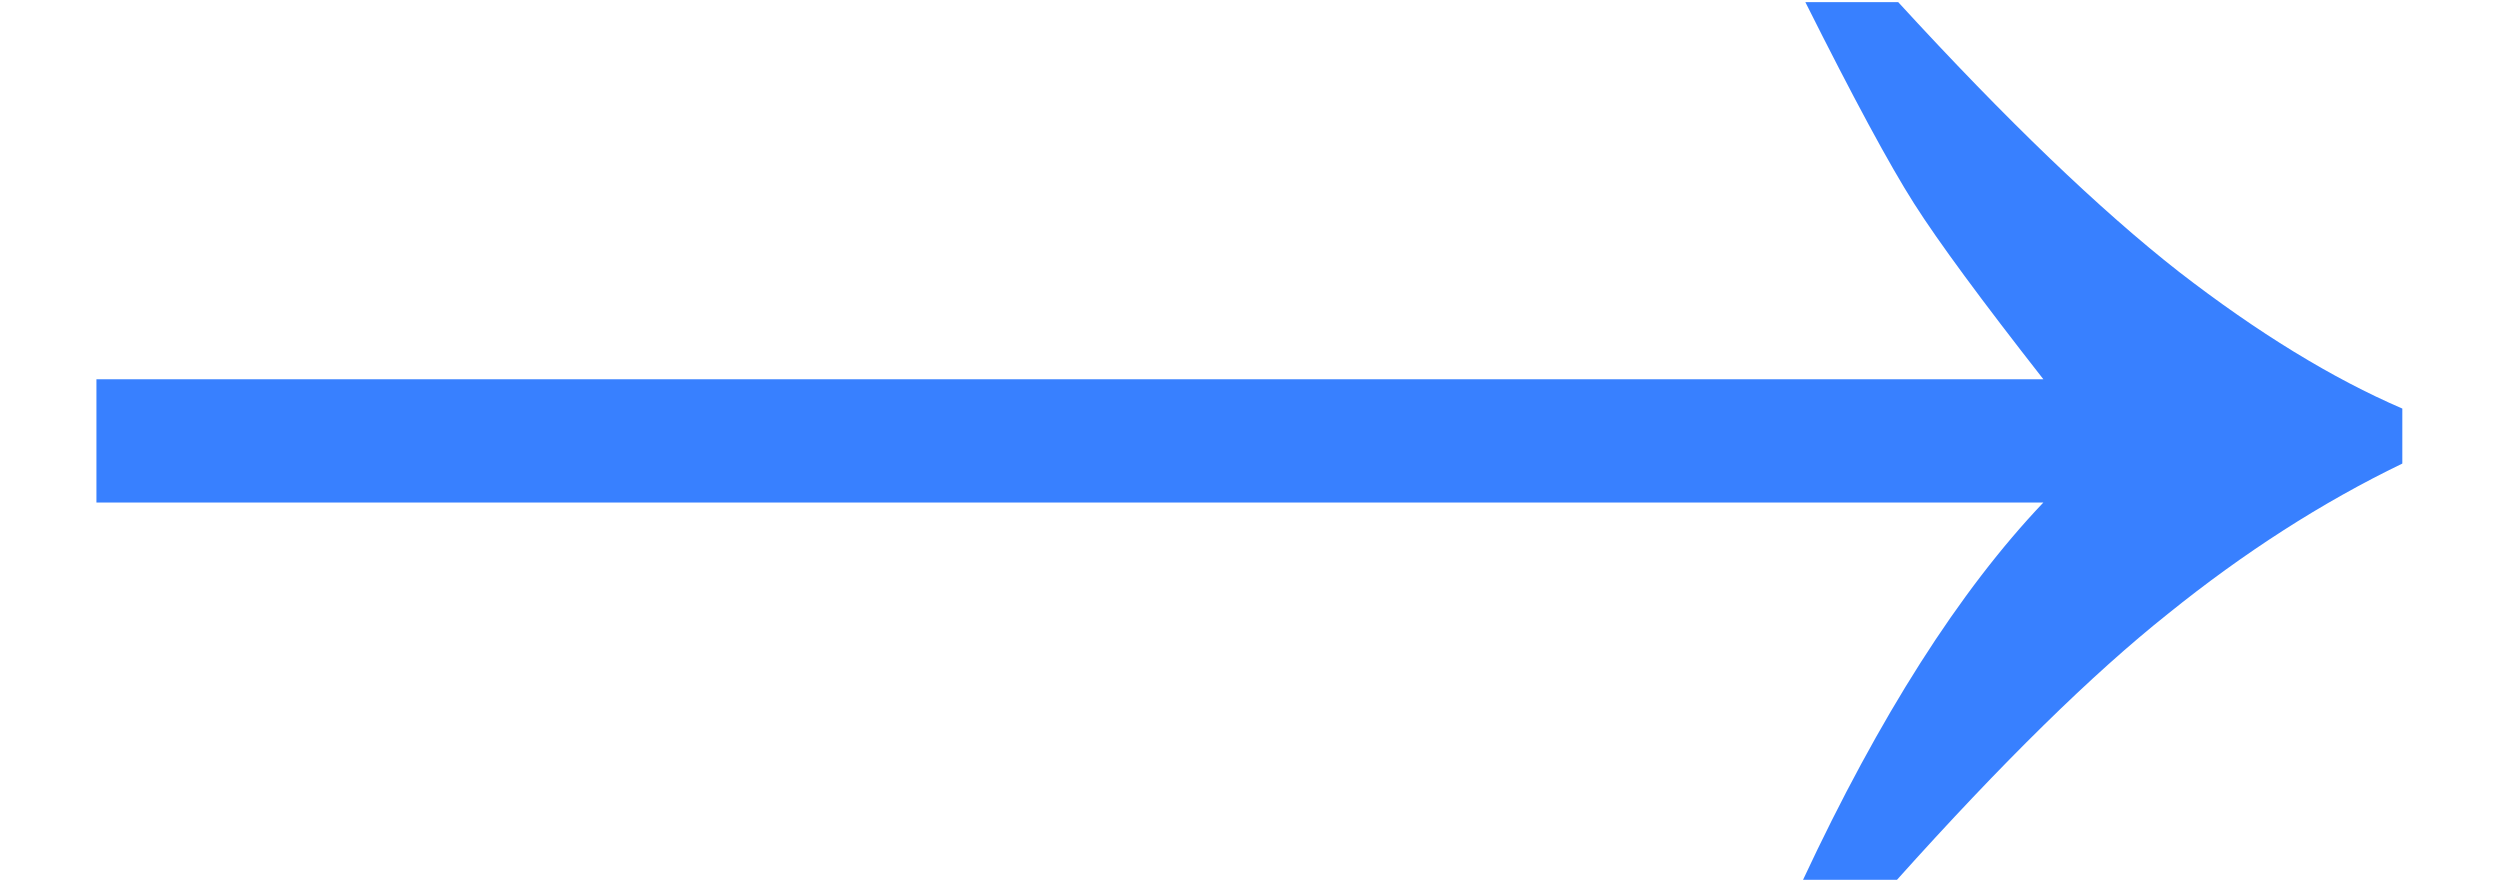<svg width="14" height="5" viewBox="0 0 14 5" fill="none" xmlns="http://www.w3.org/2000/svg">
<path d="M10.63 0.012C11.236 0.673 11.76 1.176 12.202 1.522C12.644 1.864 13.061 2.119 13.453 2.288V2.596C13.002 2.814 12.565 3.095 12.141 3.437C11.717 3.774 11.211 4.271 10.623 4.927H10.097C10.525 4.011 10.974 3.307 11.443 2.814H0.54V2.124H11.443C11.097 1.682 10.855 1.354 10.719 1.14C10.582 0.925 10.379 0.549 10.11 0.012H10.63Z" fill="#3880FF"/>
</svg>
